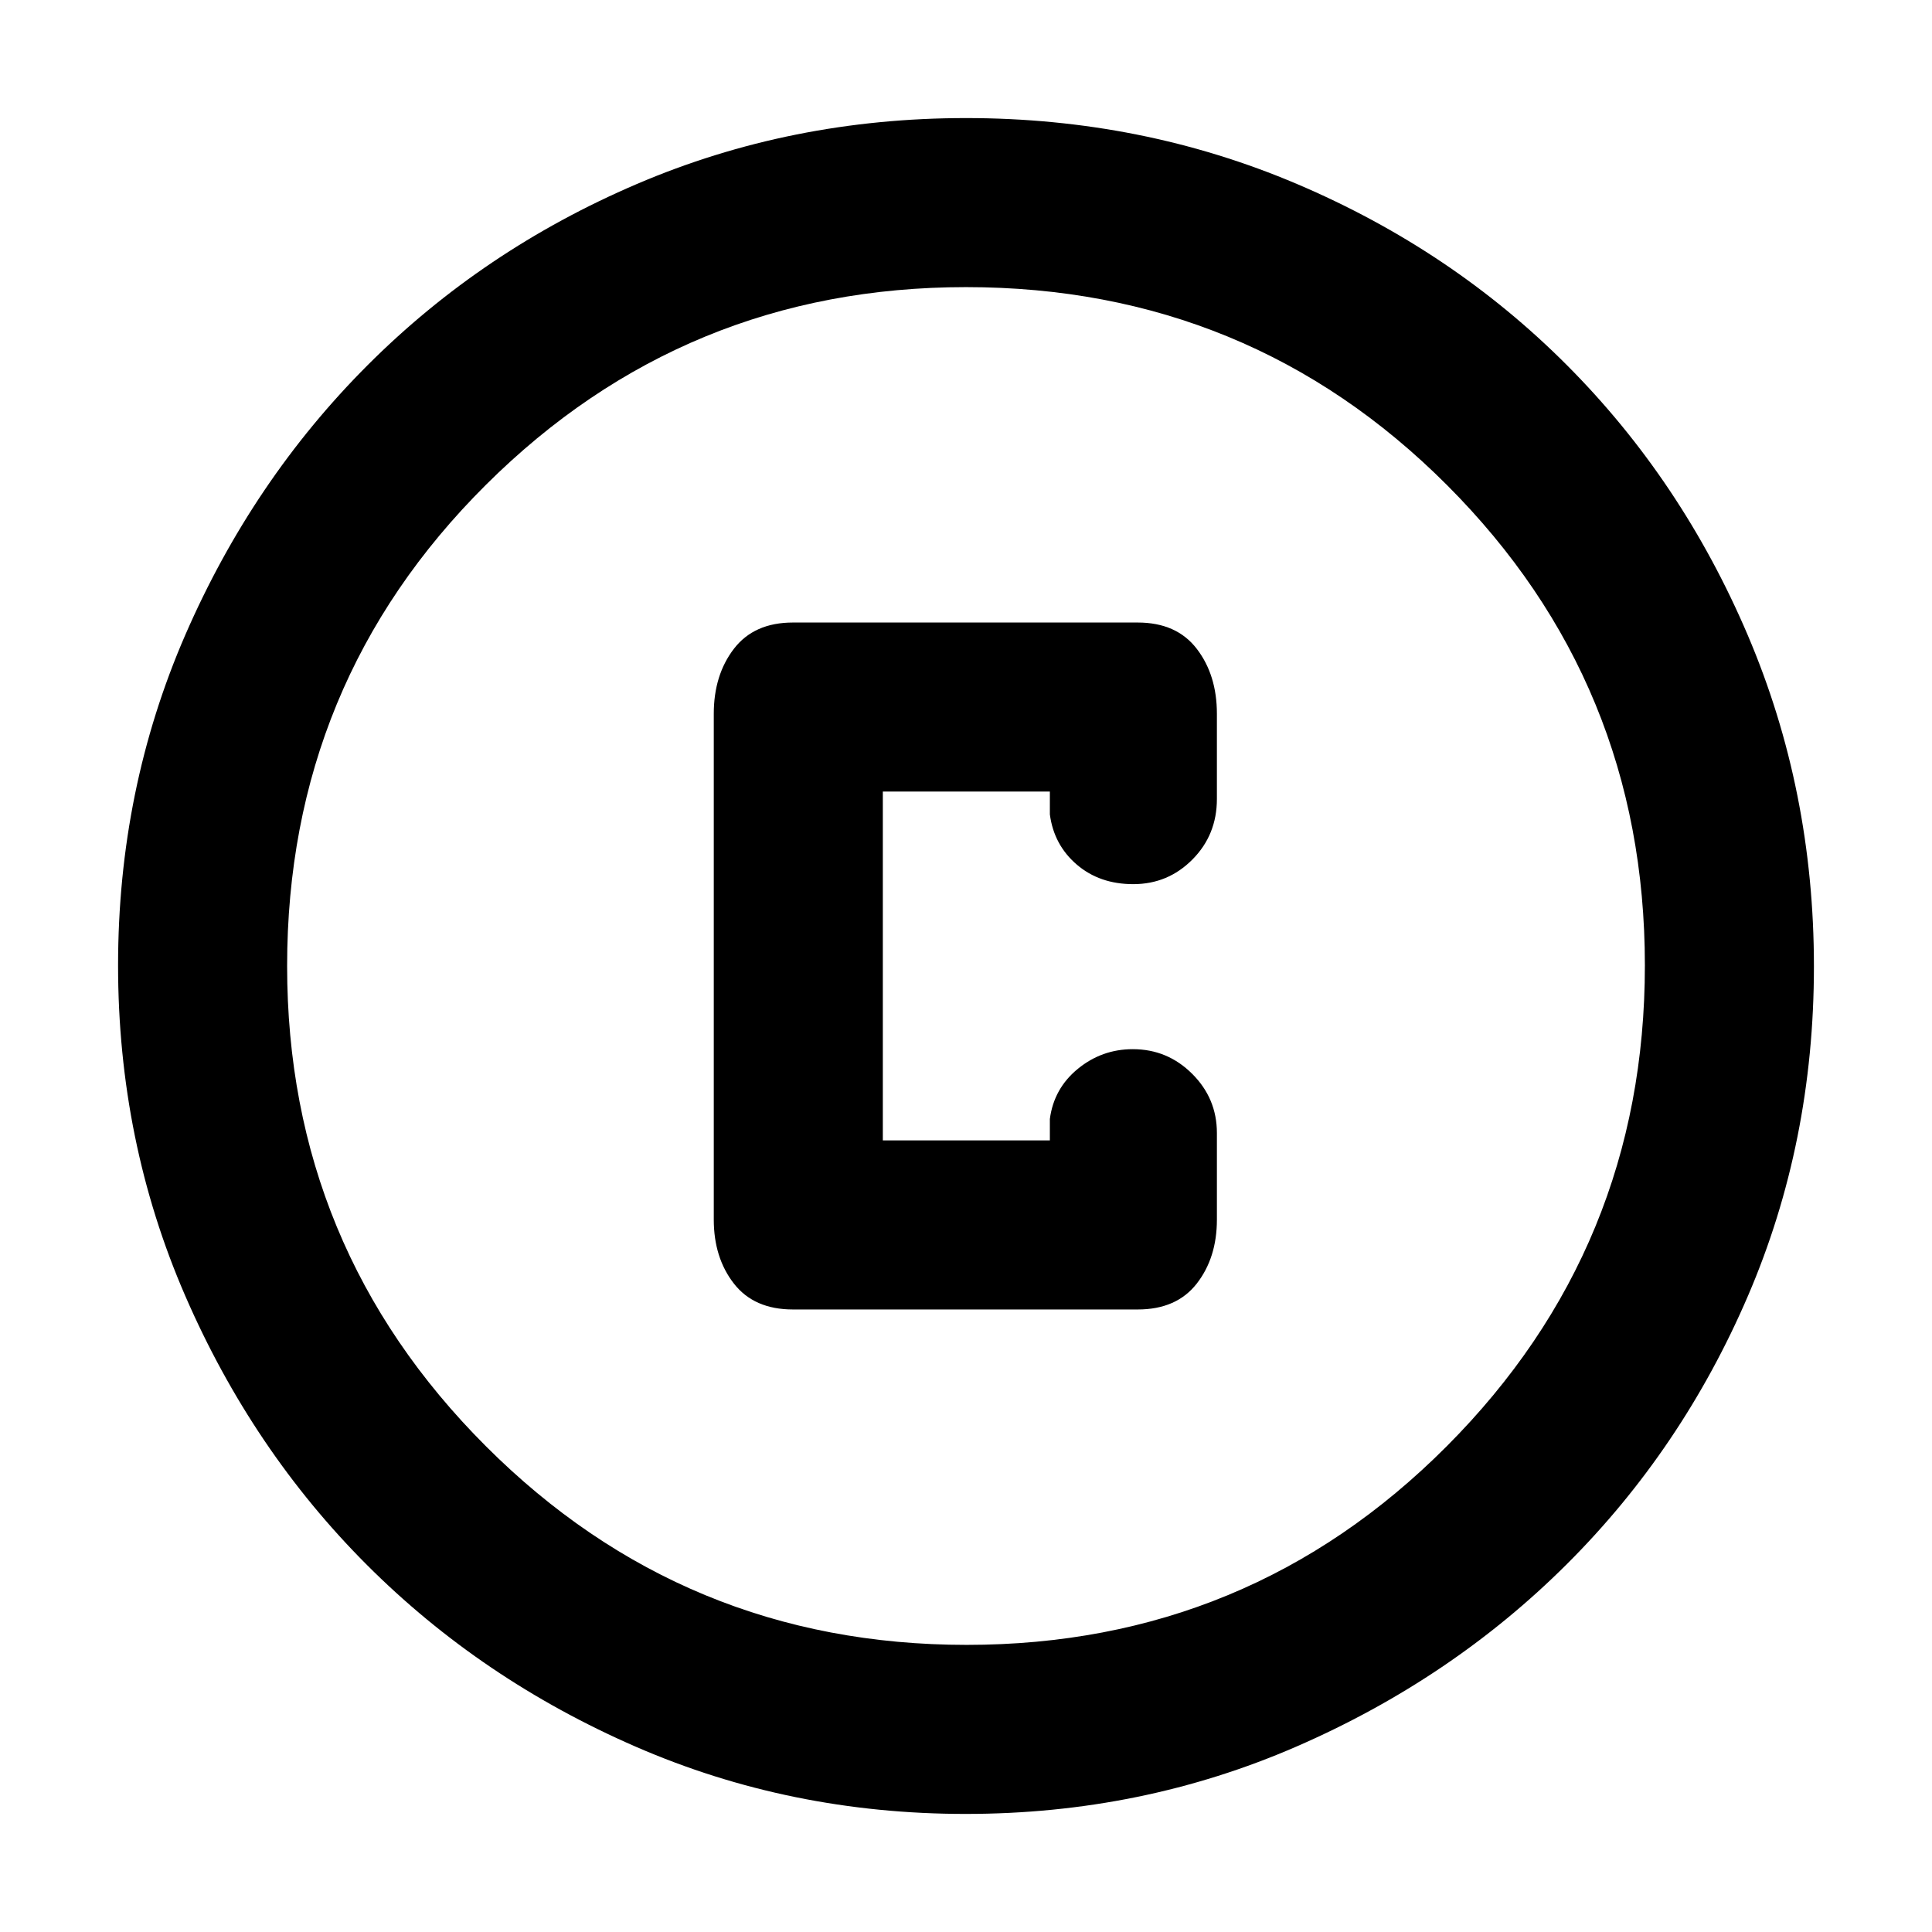 <svg xmlns="http://www.w3.org/2000/svg" height="40" viewBox="0 -960 960 960" width="40"><path d="M479.87-58.67q-87.16 0-163.84-33.35t-133.67-90.34q-56.99-56.99-90.34-133.81T58.67-480.33q0-87.36 33.41-164.2 33.41-76.83 90.62-134.05 57.21-57.23 133.76-89.99 76.55-32.76 163.58-32.76 87.39 0 164.43 32.76 77.03 32.76 134.11 90 57.09 57.24 89.92 134.29 32.83 77.06 32.83 164.49 0 87.44-32.76 163.67-32.76 76.24-89.99 133.31-57.22 57.07-134.26 90.61-77.04 33.53-164.45 33.53Zm.46-84q140.18 0 238.59-98.74t98.41-238.92q0-140.18-98.28-238.59-98.29-98.41-239.05-98.41-139.85 0-238.59 98.28-98.74 98.29-98.74 239.05 0 139.85 98.74 238.59 98.74 98.74 238.92 98.74ZM480-480Zm-86 170.67h171.33q19.3 0 29.32-12.85 10.02-12.84 10.02-31.82v-43q0-17.18-12.28-29.42-12.27-12.25-29.51-12.25-15.36 0-27.29 9.75-11.92 9.75-13.92 24.92v10.67h-83v-173.34h83v11.34q2 15.16 13.34 24.91t28.11 9.75q17.23 0 29.39-12.25T604.67-563v-42.33q0-19.27-10.02-32.3-10.02-13.04-29.32-13.04H394q-19.3 0-29.32 13.04-10.01 13.03-10.01 32.3V-354q0 18.98 10.01 31.82 10.02 12.85 29.32 12.85Z"/></svg>